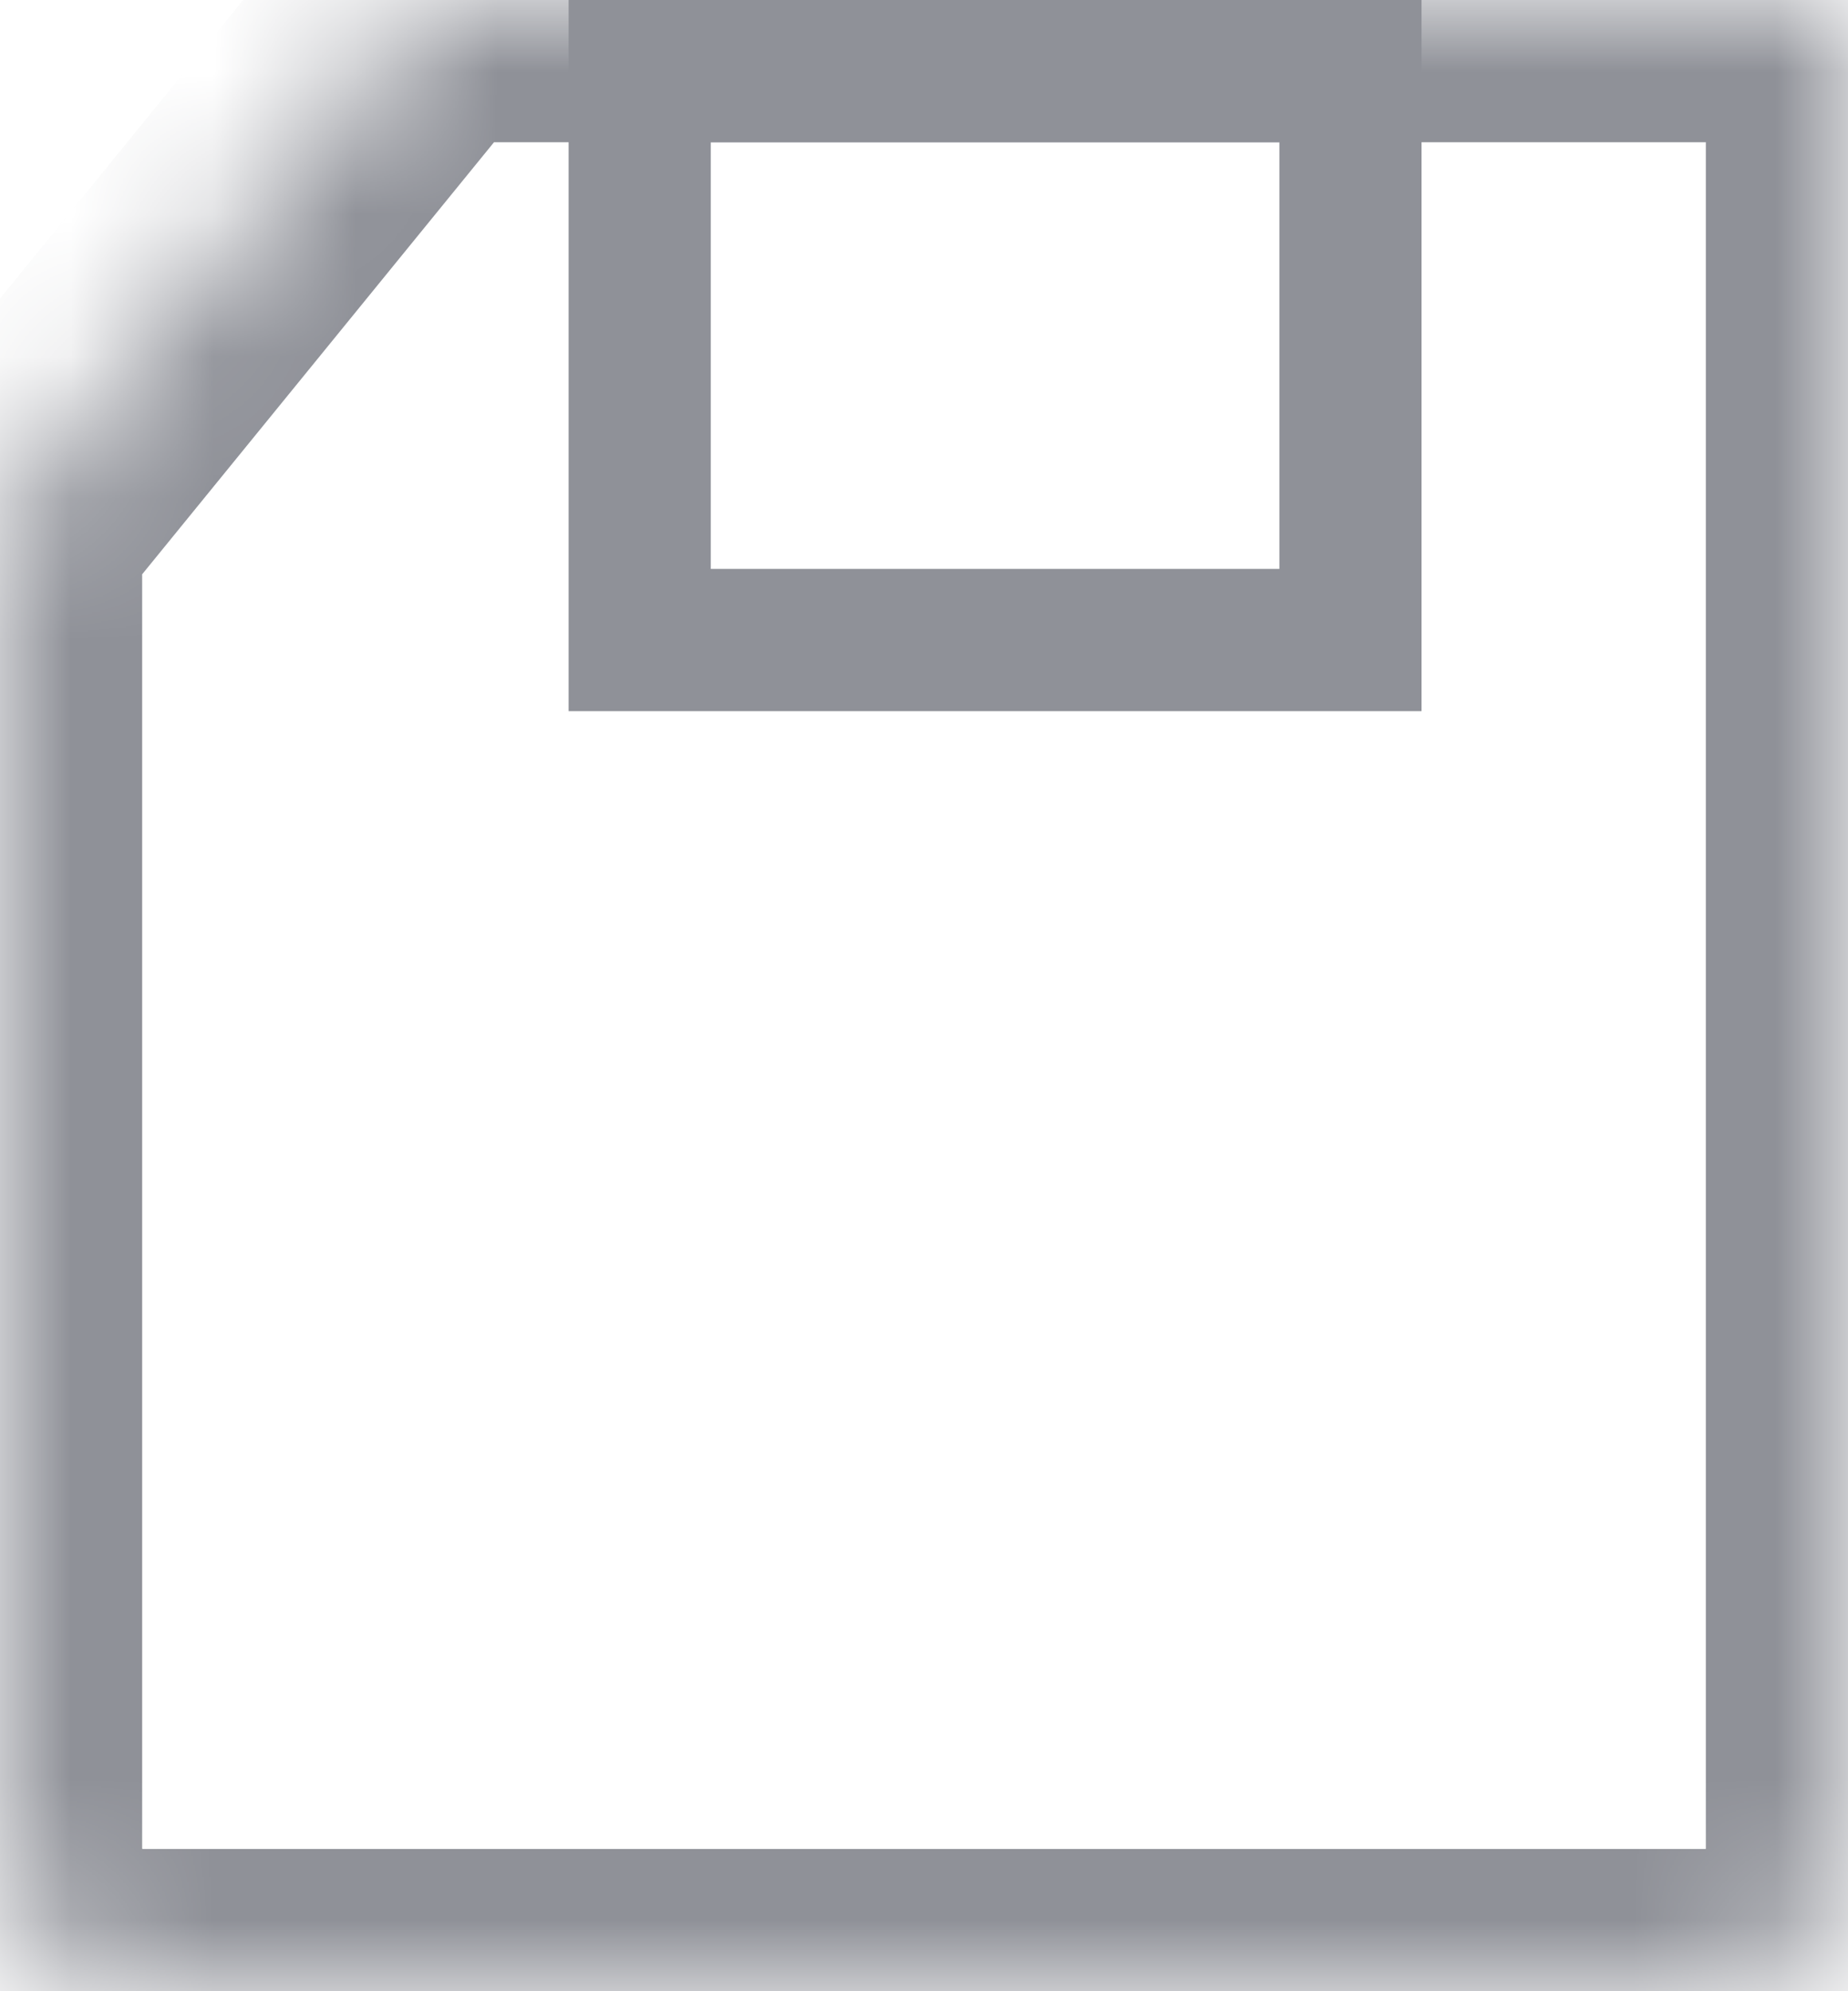 <svg width="13px" height="14px" viewBox="6 5 13 14" version="1.1" xmlns="http://www.w3.org/2000/svg" xmlns:xlink="http://www.w3.org/1999/xlink"><defs><path d="M0,0 L10,0 L13,3.682 L13,12.992 C13,13.549 12.553,14 12.001,14 L0.999,14 C0.447,14 0,13.55 0,12.993 L0,0 Z" id="path-1"></path><mask id="mask-2" maskContentUnits="userSpaceOnUse" maskUnits="objectBoundingBox" x="0" y="0" width="13" height="14" fill="white"><use xlink:href="#path-1"></use></mask></defs> <g stroke="none" stroke-width="1" fill="none" fill-rule="evenodd" transform="translate(6, 5)"><use stroke="#8f9198" mask="url(#mask-2)" stroke-width="2" transform="translate(6.5, 7) scale(-1, 1) translate(-6.5, -7) " xlink:href="#path-1"></use><path d="M4,0 L10,0 L10,5 L4,5 L4,0 Z M5,1 L9,1 L9,4 L5,4 L5,1 Z" fill="#8f9198"></path></g></svg>
